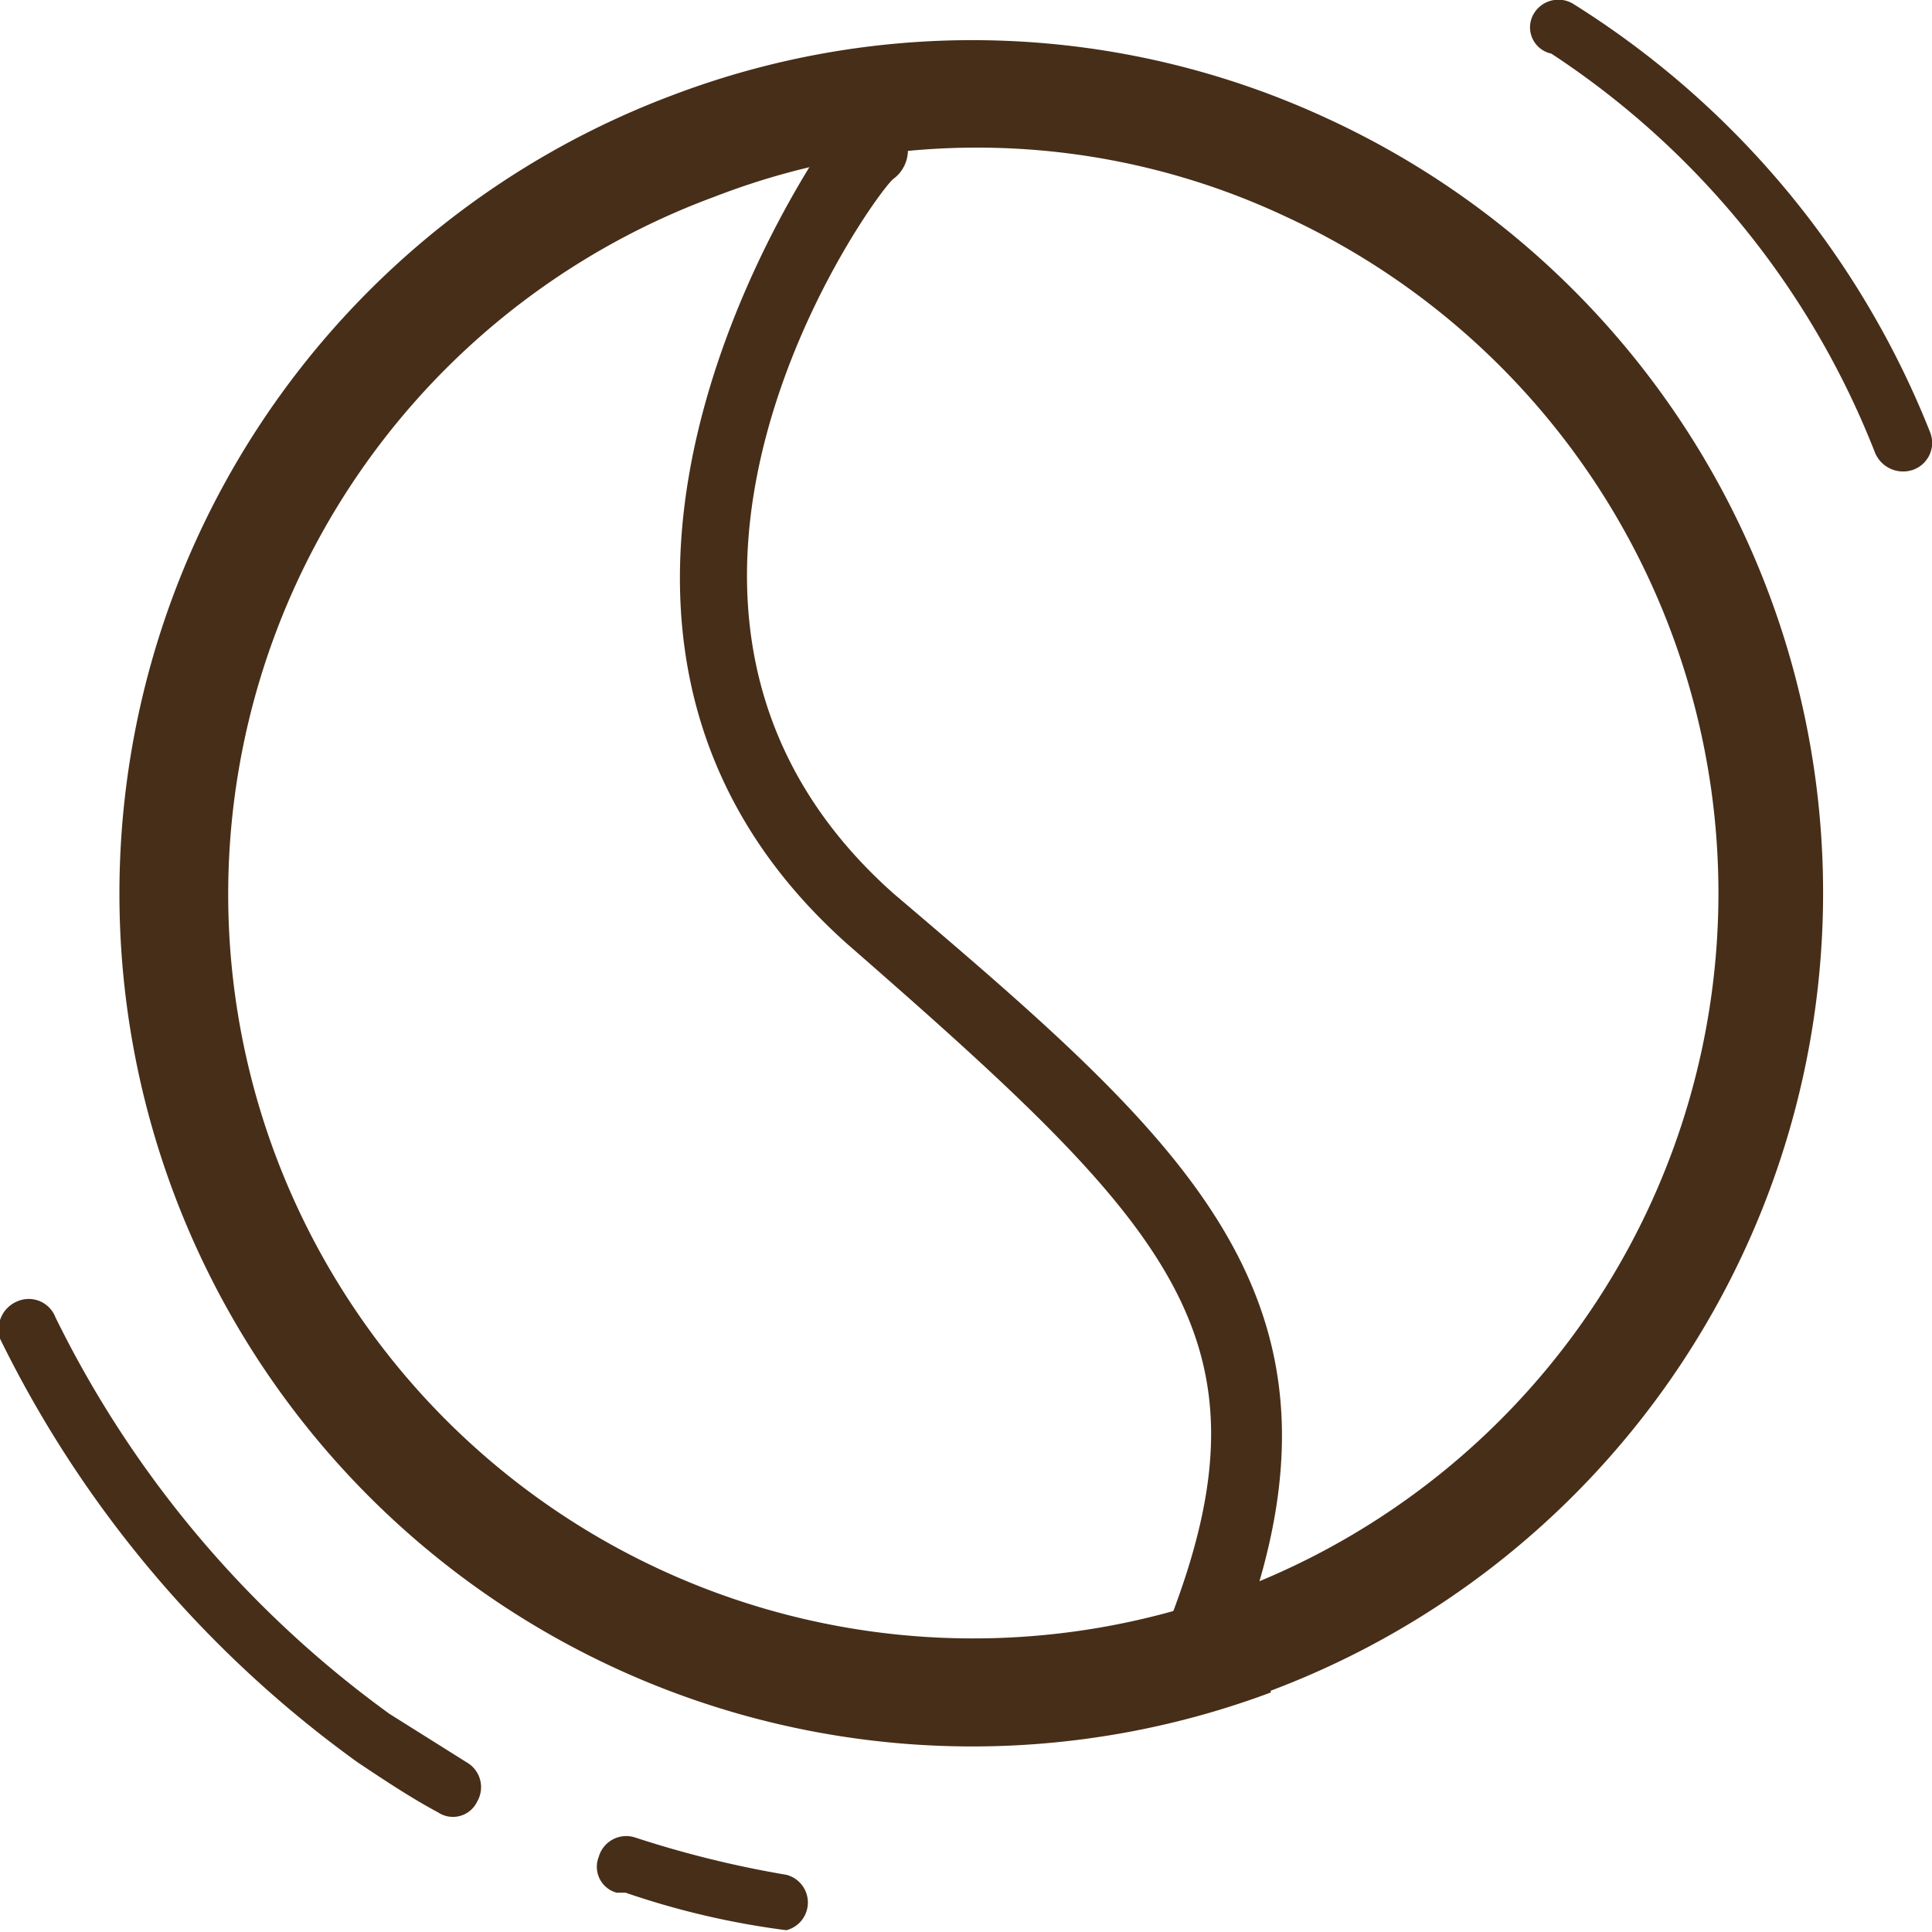 <?xml version="1.0" encoding="UTF-8"?>
<svg data-bbox="-0.008 -0.002 10.819 10.802" viewBox="0 0 10.81 10.81" xmlns="http://www.w3.org/2000/svg" data-type="color">
    <g>
        <g>
            <path d="M1.54 6.46A4.16 4.16 0 0 1 4 1.1a4.06 4.06 0 0 1 3.19.11 4.17 4.17 0 1 1-5.65 5.25zm5.57 3a4.77 4.77 0 0 0 .31-8.8A4.72 4.72 0 0 0 3.77.53a4.77 4.77 0 0 0 3.34 8.94z" fill="#472e19" data-color="1"/>
            <path d="M4.67.72s-2 2.73.08 4.57c1.81 1.58 2.41 2.2 1.79 3.79a.2.2 0 0 0 .11.26.21.21 0 0 0 .27-.12C7.67 7.29 6.67 6.42 5 5c-1.8-1.6-.09-3.94 0-4a.2.2 0 0 0 0-.32.19.19 0 0 0-.28 0z" fill="#472e19" data-color="1"/>
            <path d="M8.68.3a4.73 4.73 0 0 1 1.81 2.23.17.17 0 0 0 .21.1.16.16 0 0 0 .1-.21 5 5 0 0 0-2-2.4.16.16 0 0 0-.22.06.15.15 0 0 0 .1.22z" fill="#472e19" data-color="1"/>
            <path d="M3.5 10.59a4.53 4.53 0 0 0 .9.21.16.16 0 0 0 0-.31 5.86 5.86 0 0 1-.85-.21.16.16 0 0 0-.2.11.15.15 0 0 0 .1.2z" fill="#472e19" data-color="1"/>
            <path d="M0 7.49a6.38 6.38 0 0 0 2 2.37c.15.1.3.2.45.28a.15.15 0 0 0 .22-.06.16.16 0 0 0-.06-.22l-.43-.27A6 6 0 0 1 .31 7.37a.16.16 0 0 0-.21-.09.17.17 0 0 0-.1.21z" fill="#472e19" data-color="1"/>
        </g>
    </g>
</svg>
